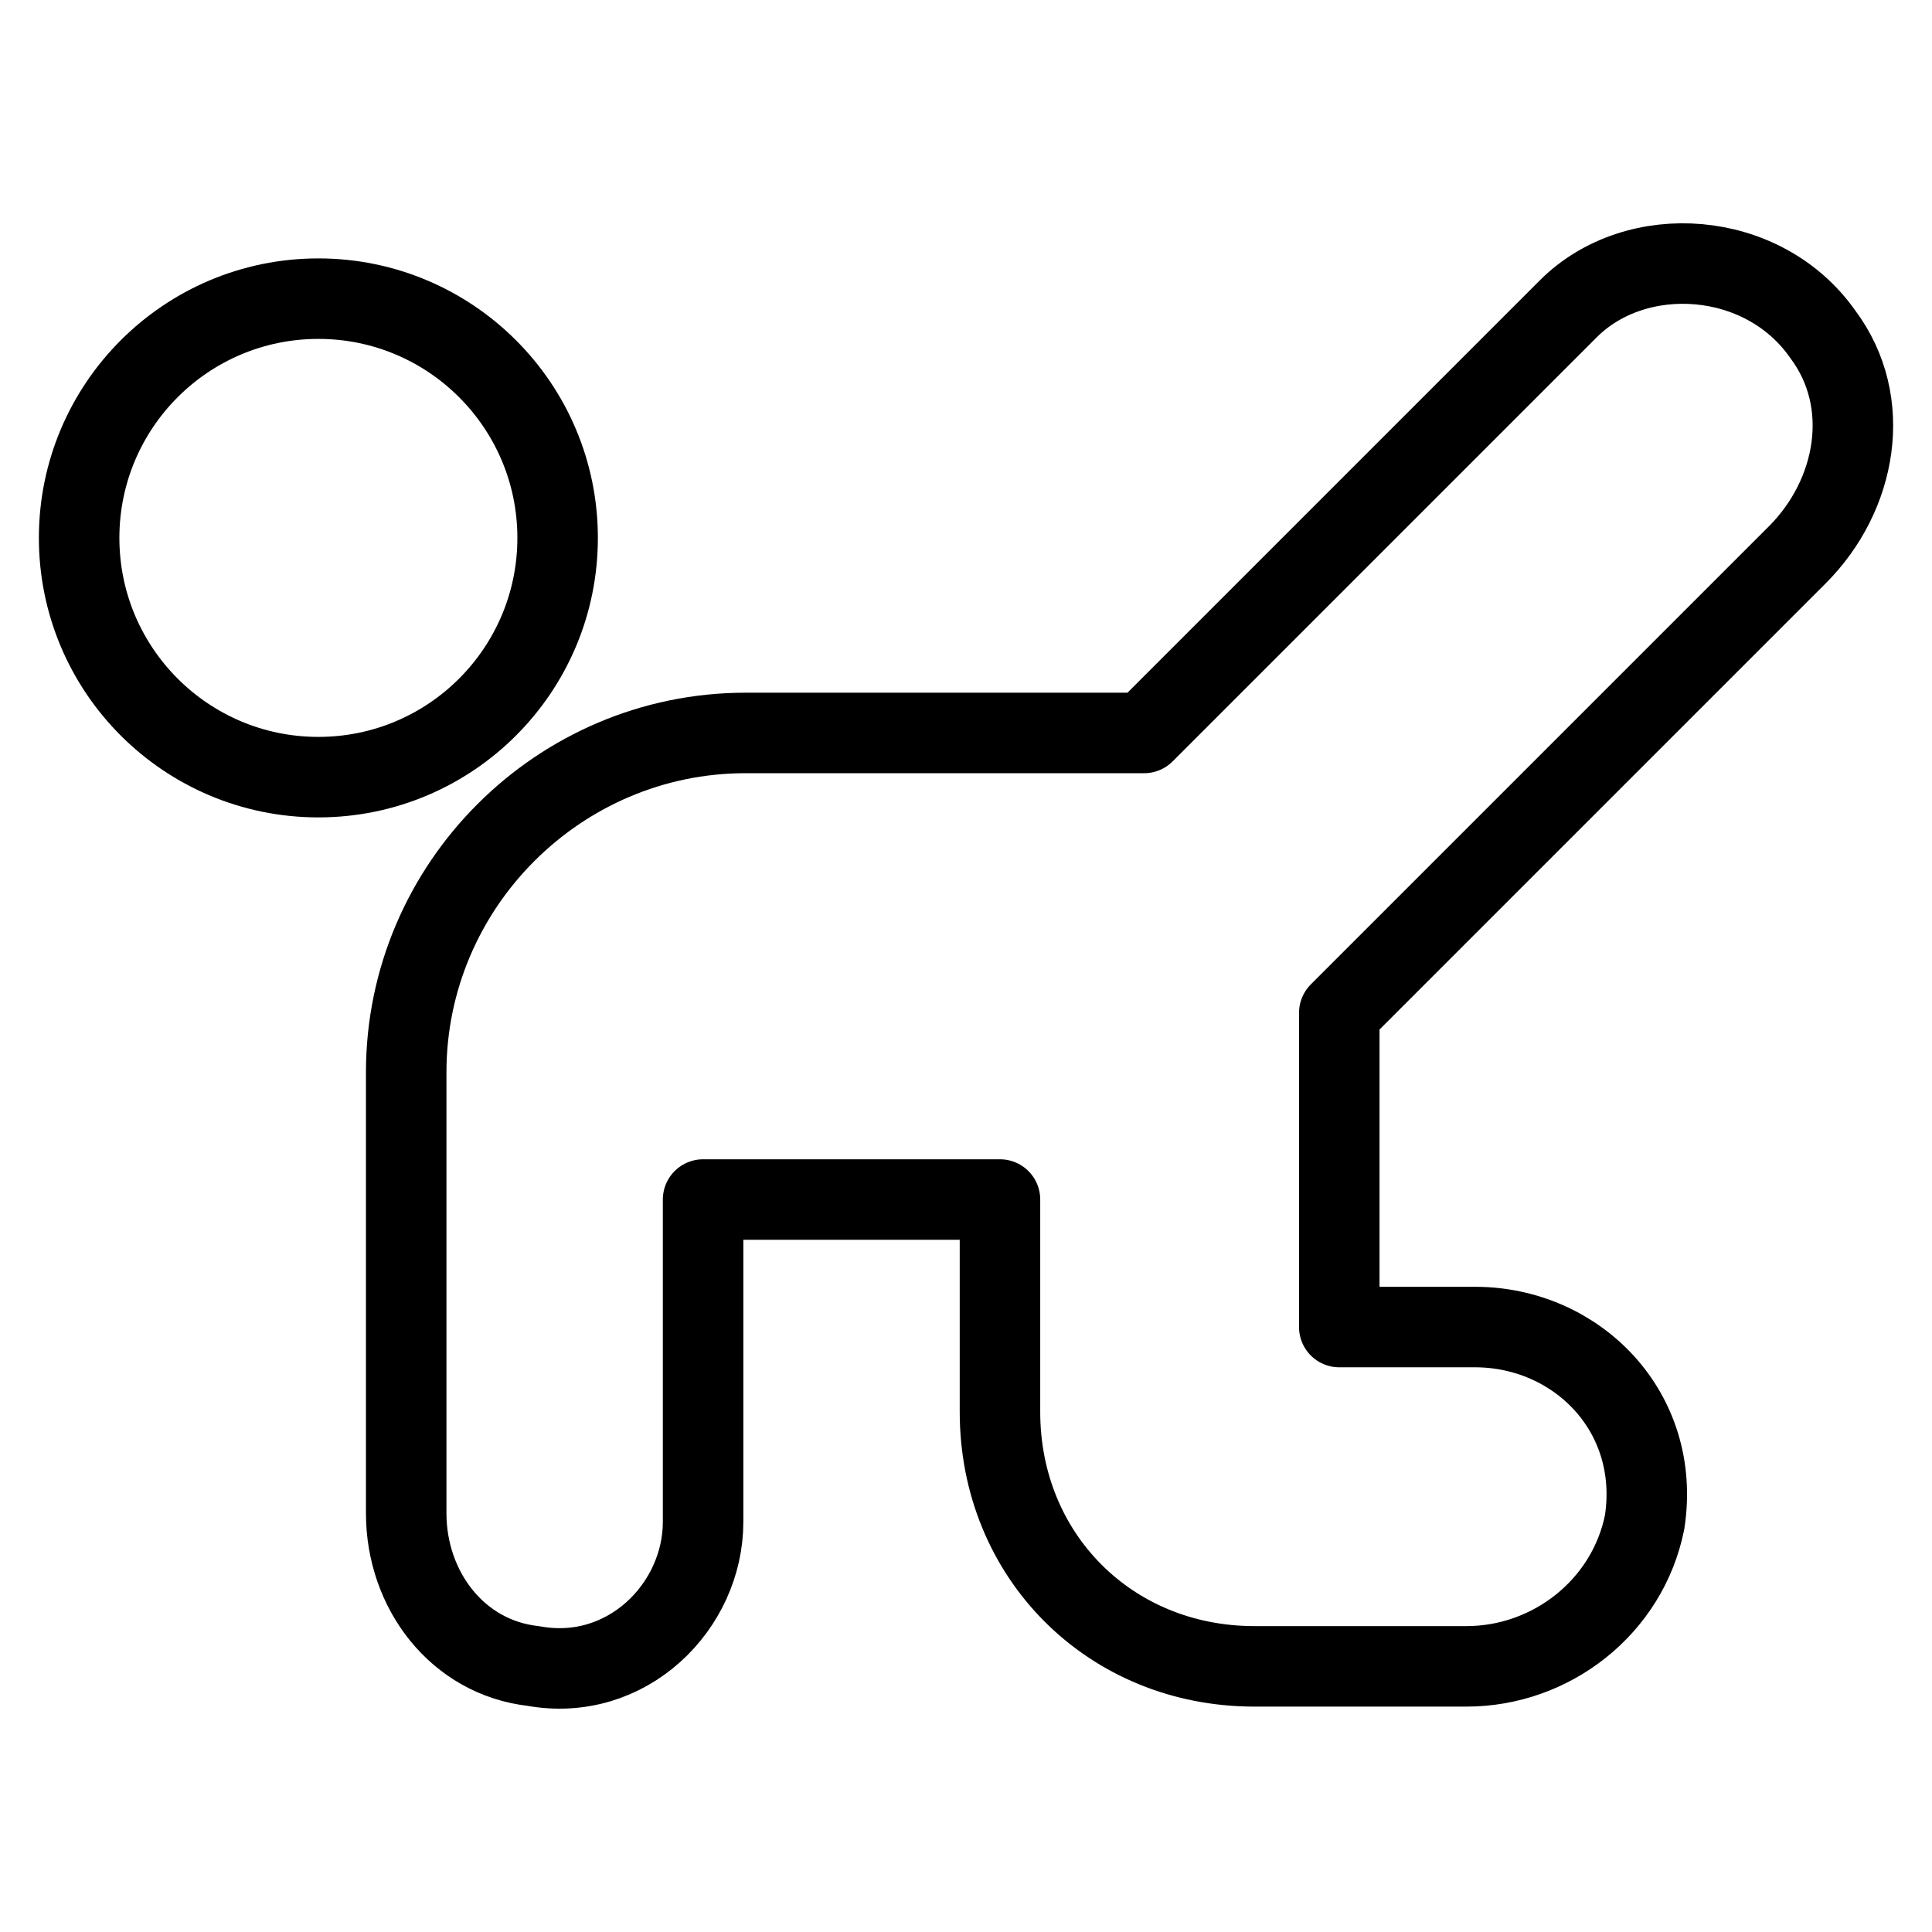 <svg xmlns="http://www.w3.org/2000/svg" fill="none" viewBox="0 0 24 24" id="Yoga-Half-Moon-Pose-1--Streamline-Ultimate">
  <desc>
    Yoga Half Moon Pose 1 Streamline Icon: https://streamlinehq.com
  </desc>
  <path stroke="#000000" stroke-linecap="round" stroke-linejoin="round" stroke-miterlimit="10" d="M3.955 9.654c1.642 0 2.972 -1.331 2.972 -2.972 0 -1.641 -1.331 -2.972 -2.972 -2.972 -1.641 0 -2.972 1.331 -2.972 2.972 0 1.642 1.331 2.972 2.972 2.972Z" stroke-width="1"></path>
  <path stroke="#000000" stroke-linecap="round" stroke-linejoin="round" stroke-miterlimit="10" d="m16.637 12.582 5.69 -5.69c0.738 -0.738 0.948 -1.897 0.316 -2.74 -0.738 -1.054 -2.318 -1.159 -3.161 -0.316L14.213 9.105H9.261c-2.318 0 -4.215 1.897 -4.215 4.215v5.479c0 0.948 0.632 1.791 1.581 1.897 1.159 0.211 2.107 -0.738 2.107 -1.791v-4.004h3.688v2.638c0 1.791 1.37 3.161 3.161 3.161h2.634c1.054 0 2.002 -0.738 2.213 -1.791 0.211 -1.37 -0.843 -2.424 -2.107 -2.424h-1.686v-3.903Z" stroke-width="1"></path>
</svg>